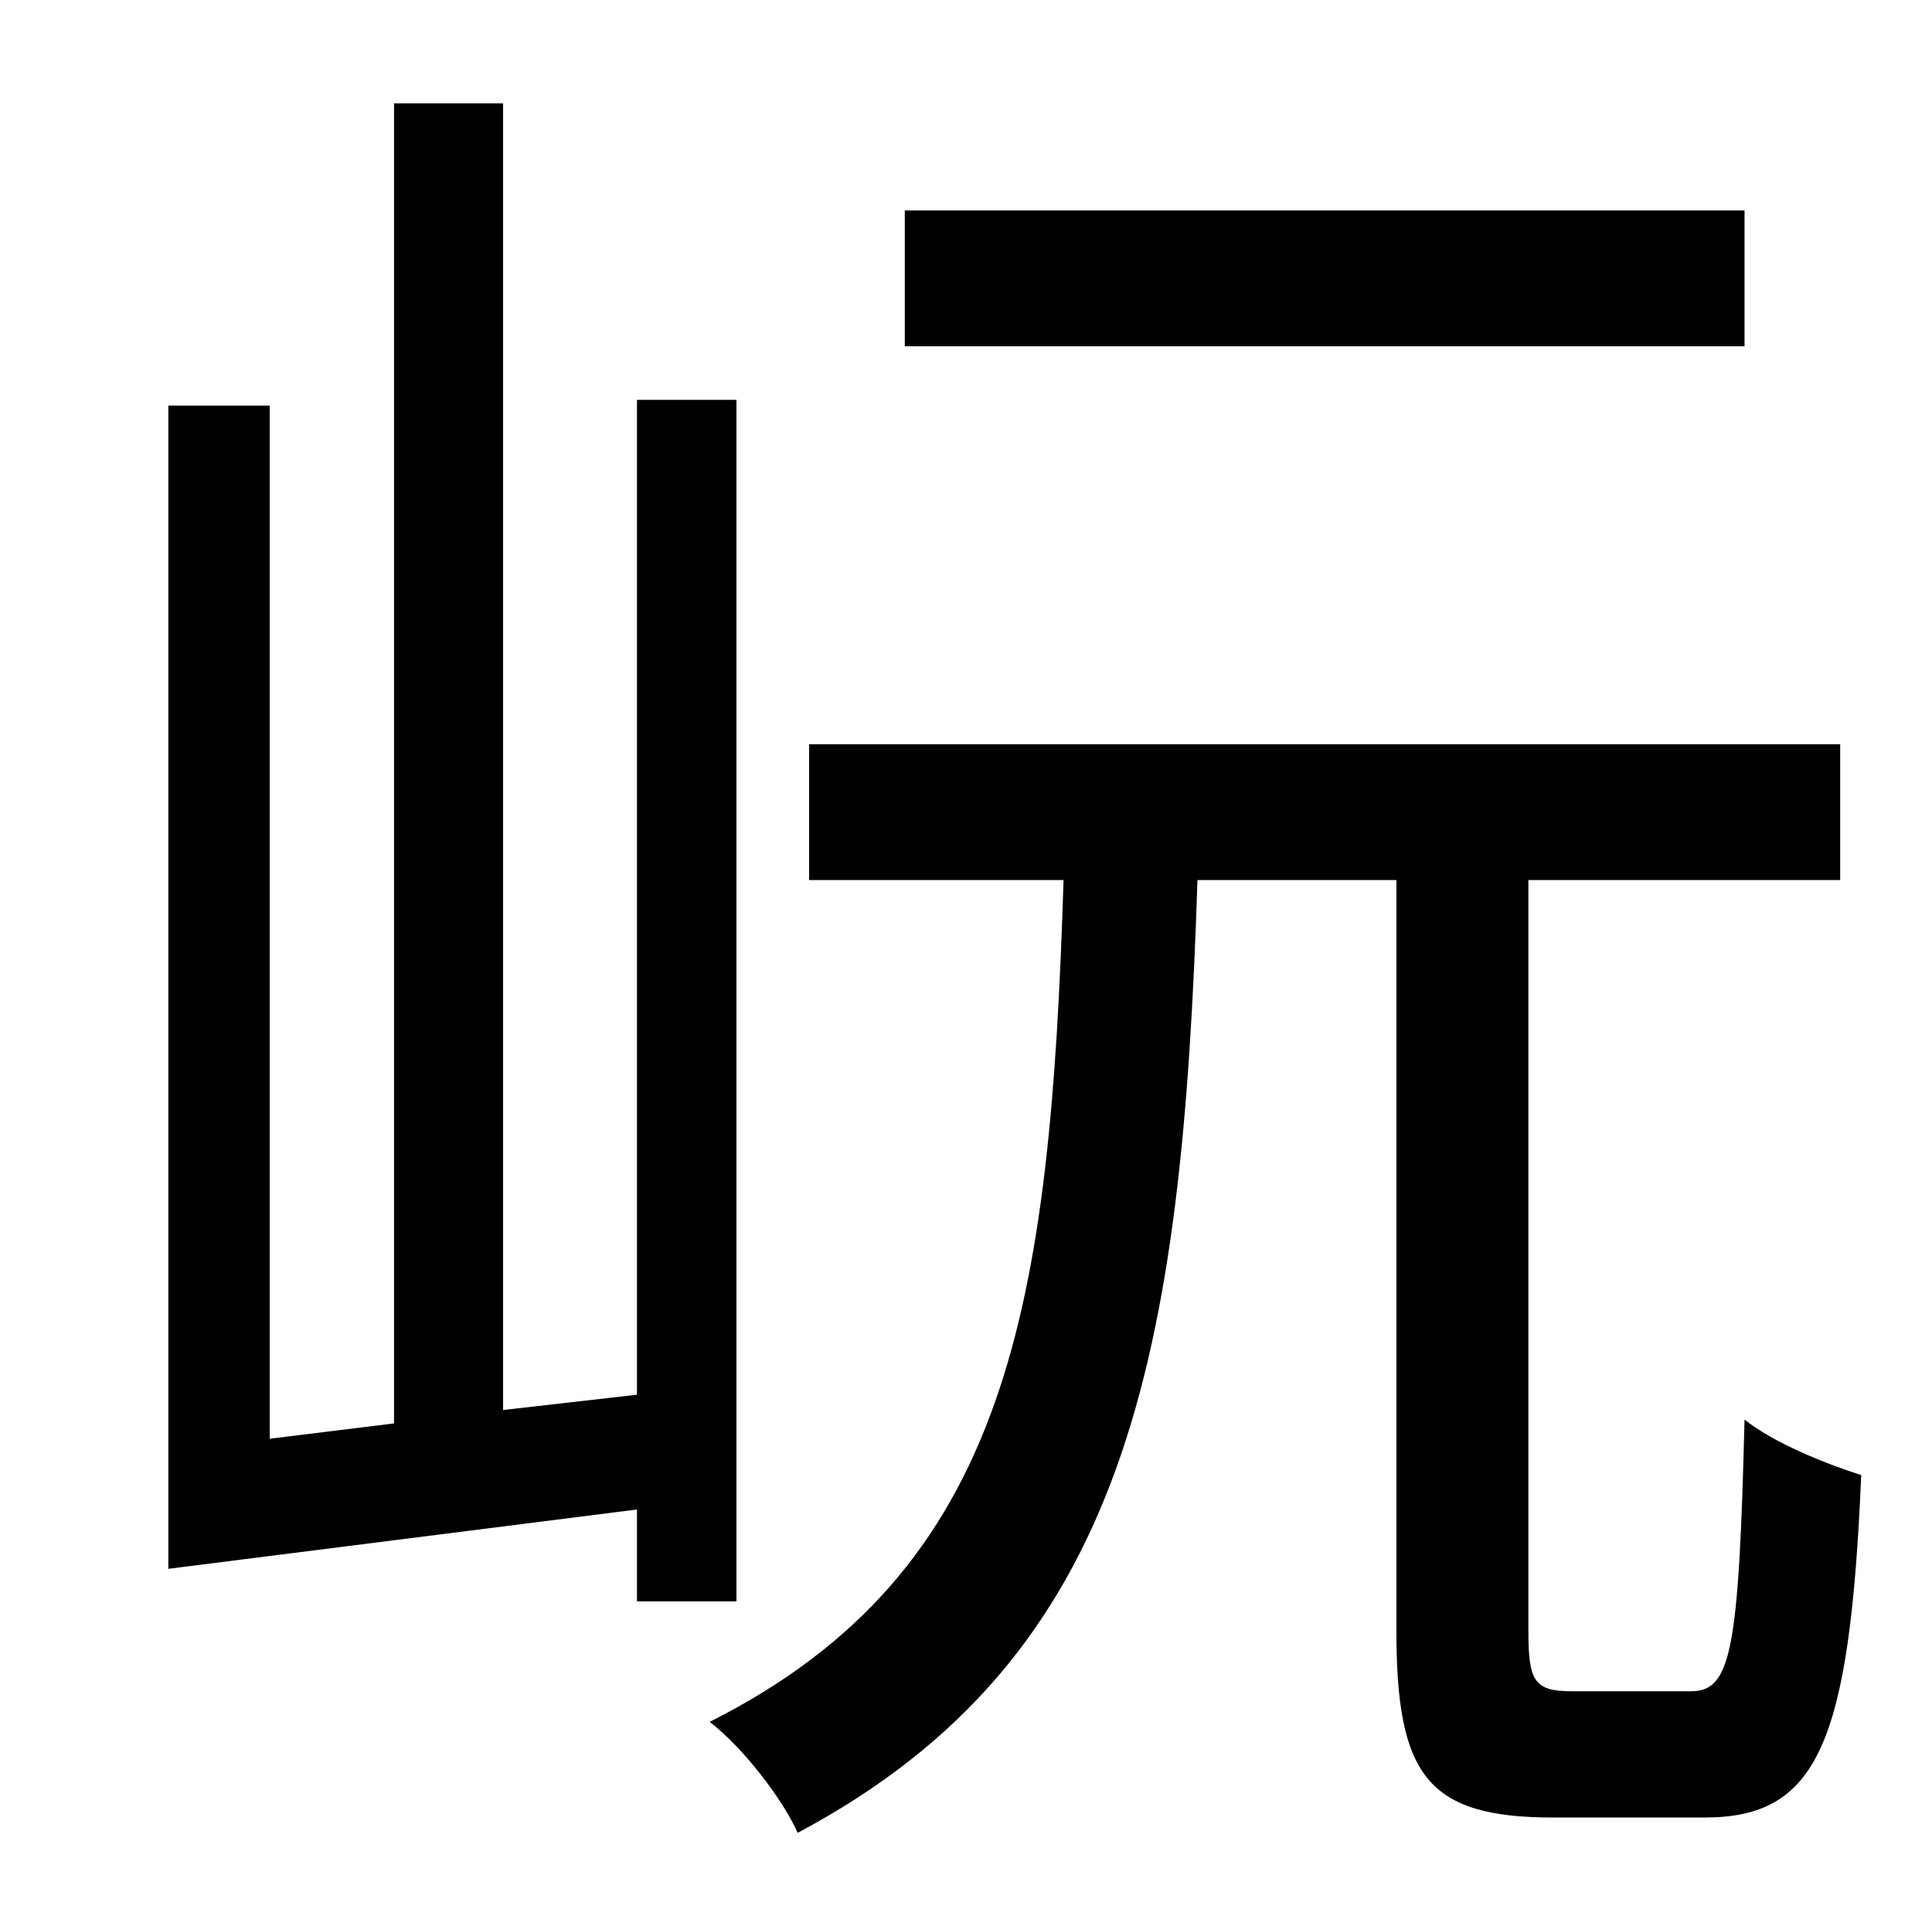 <?xml version="1.0" standalone="no"?>
<!DOCTYPE svg PUBLIC "-//W3C//DTD SVG 1.1//EN" "http://www.w3.org/Graphics/SVG/1.1/DTD/svg11.dtd" >
<svg xmlns="http://www.w3.org/2000/svg" xmlns:xlink="http://www.w3.org/1999/xlink" version="1.1" viewBox="-10 0 1010 1000">
   <path fill="currentColor"
d="M902 110v71h-439v-71h439zM375 837h-52v-48l-245 31v-608h53v540l65 -8v-690h57v683l70 -8v-520h52v628zM812 884h62c21 0 25 -21 28 -142c15 12 42 23 61 29c-6 141 -23 179 -82 179h-79c-66 0 -82 -22 -82 -98v-392h-104c-8 249 -36 406 -209 498
c-8 -18 -29 -45 -46 -58c157 -79 178 -217 185 -440h-133v-71h539v71h-163v392c0 27 3 32 23 32z" />
</svg>
